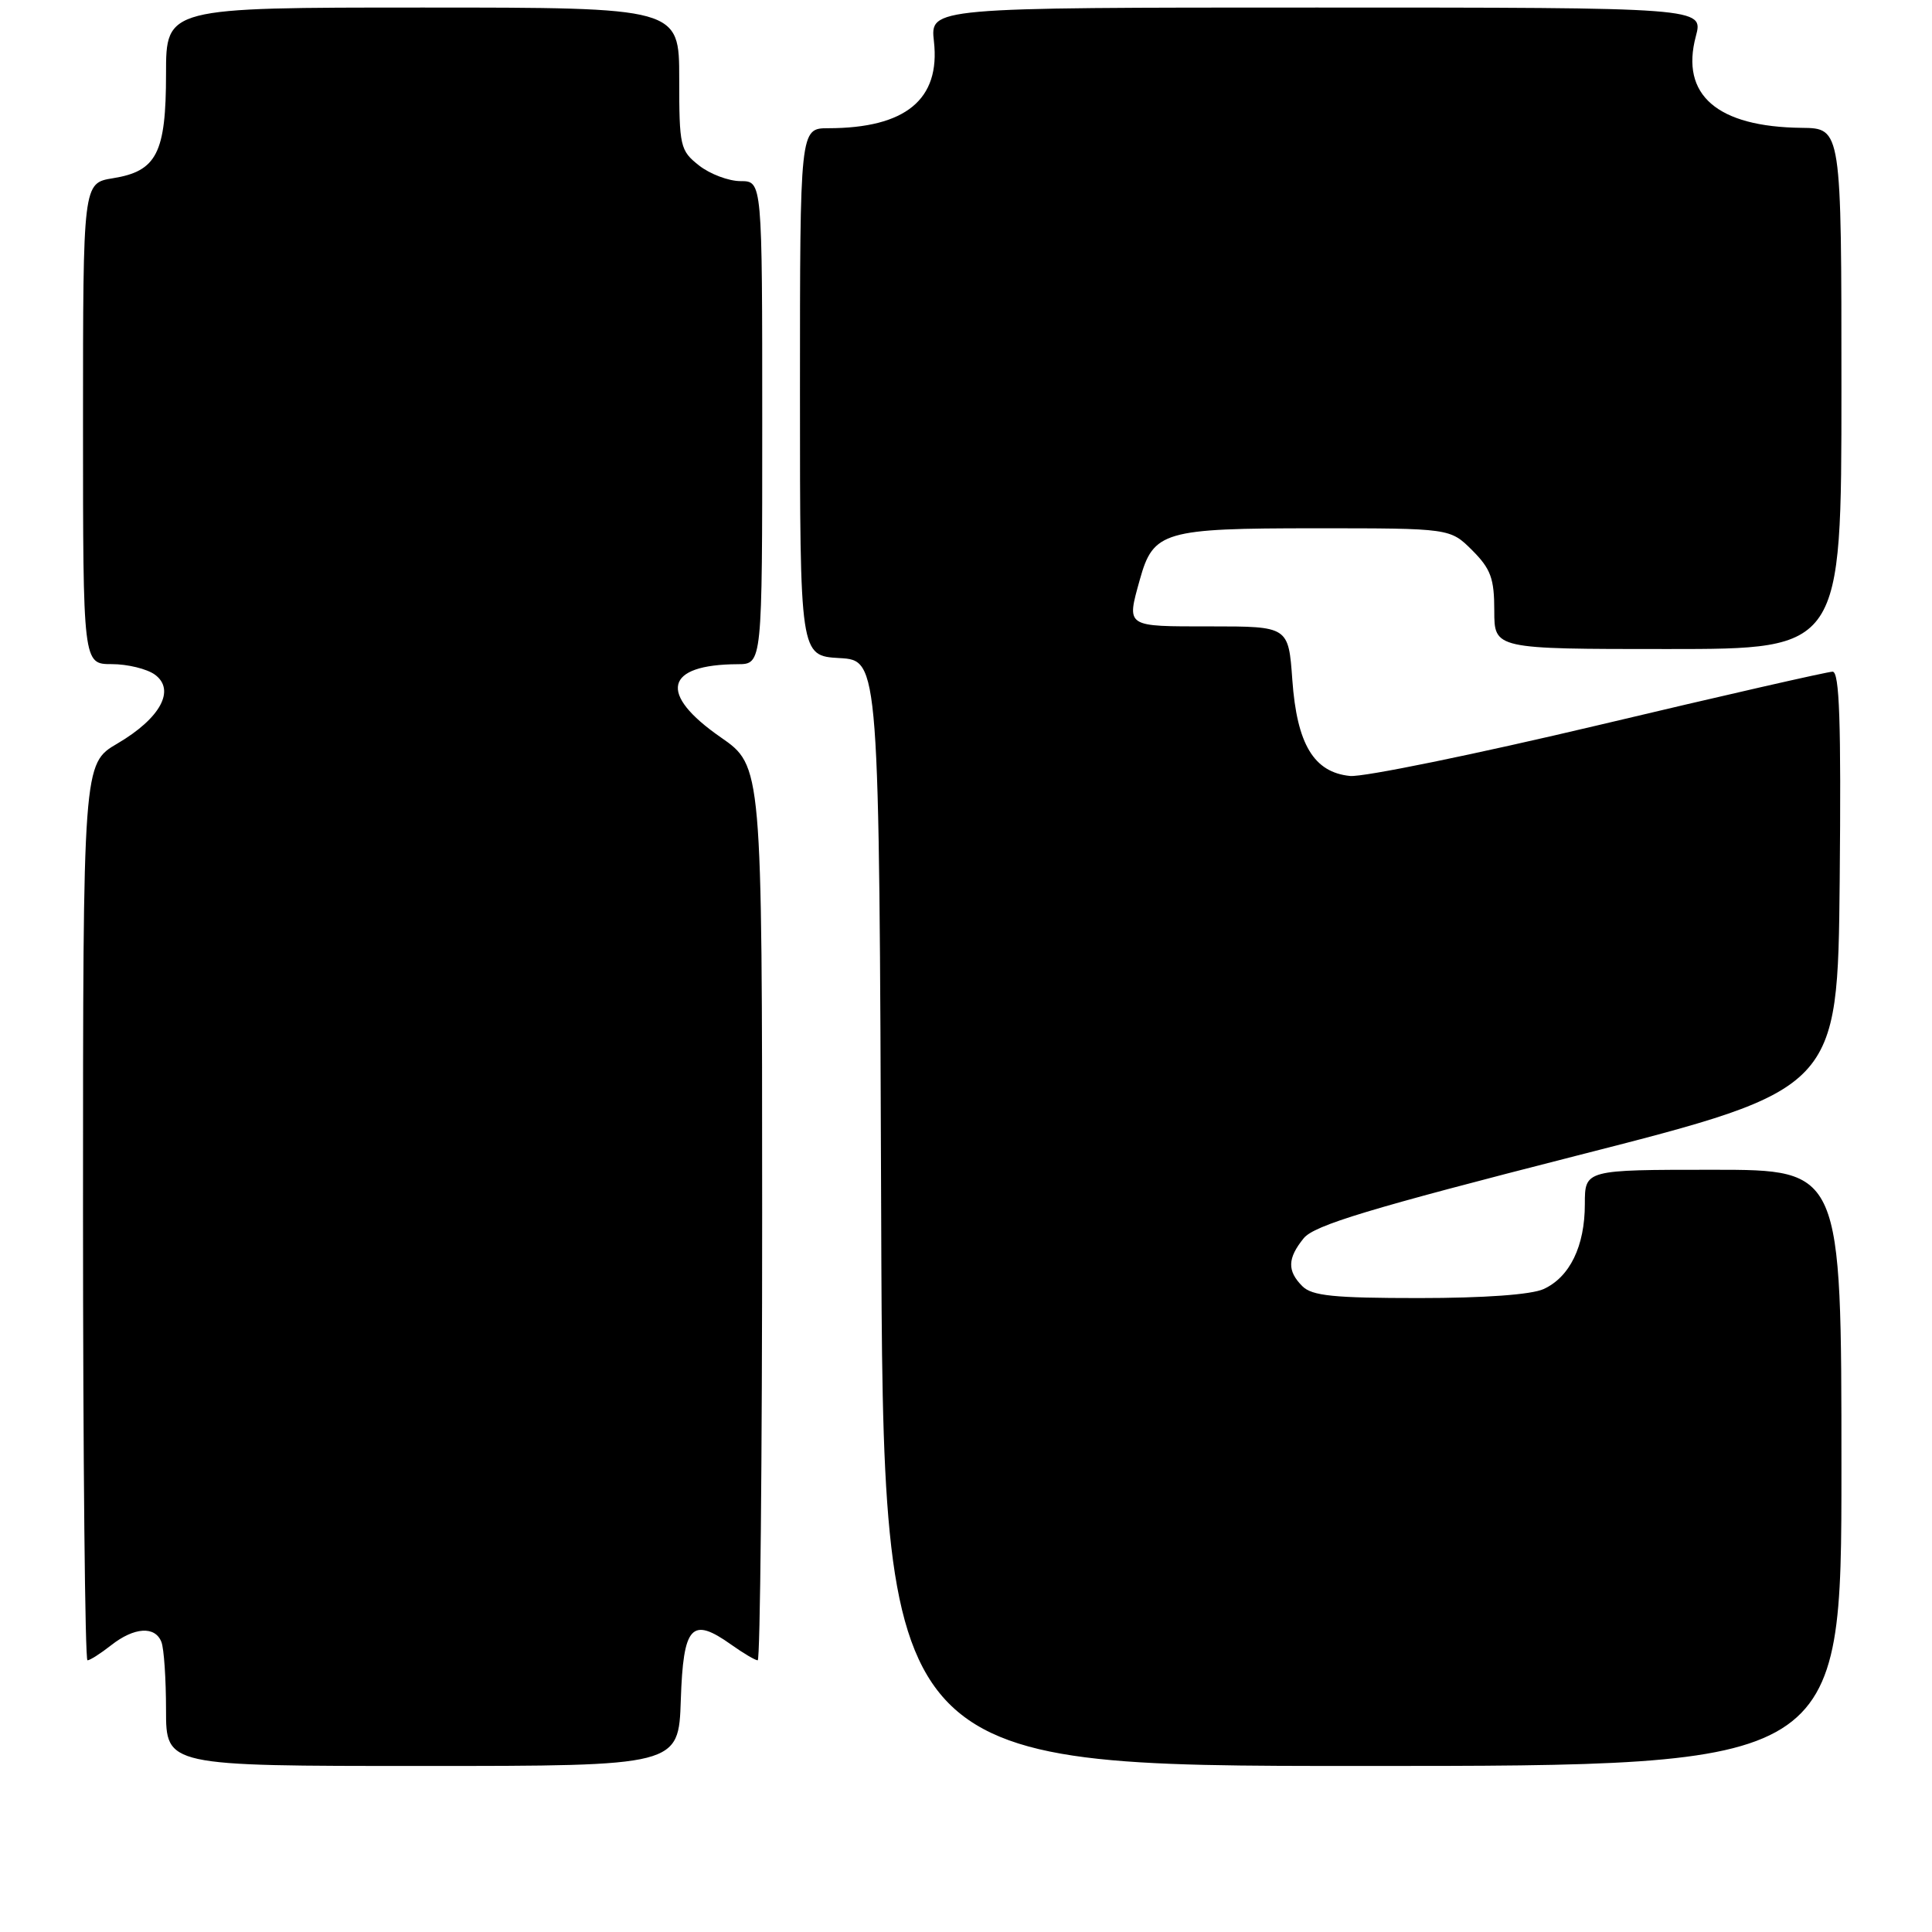 <?xml version="1.0" encoding="UTF-8" standalone="no"?>
<!DOCTYPE svg PUBLIC "-//W3C//DTD SVG 1.1//EN" "http://www.w3.org/Graphics/SVG/1.1/DTD/svg11.dtd" >
<svg xmlns="http://www.w3.org/2000/svg" xmlns:xlink="http://www.w3.org/1999/xlink" version="1.1" viewBox="0 0 256 256">
 <g >
 <path fill="currentColor"
d=" M 90.21 225.26 C 90.54 215.37 91.63 214.18 96.90 217.93 C 98.50 219.07 100.08 220.00 100.40 220.00 C 100.73 220.00 100.99 193.34 100.99 160.75 C 100.98 101.50 100.98 101.50 95.49 97.69 C 87.17 91.92 88.07 88.05 97.75 88.01 C 101.00 88.00 101.00 88.00 101.00 56.00 C 101.00 24.00 101.00 24.00 98.13 24.00 C 96.56 24.00 94.08 23.07 92.63 21.93 C 90.12 19.95 90.00 19.42 90.00 10.43 C 90.00 1.00 90.00 1.00 56.00 1.00 C 22.00 1.00 22.00 1.00 22.00 9.78 C 22.00 20.29 20.77 22.69 14.95 23.62 C 11.00 24.26 11.00 24.26 11.00 56.13 C 11.00 88.00 11.00 88.00 14.81 88.00 C 16.90 88.00 19.47 88.63 20.52 89.39 C 23.30 91.42 21.25 95.18 15.56 98.52 C 11.00 101.19 11.00 101.19 11.00 160.60 C 11.00 193.27 11.27 220.00 11.59 220.00 C 11.92 220.00 13.33 219.10 14.73 218.00 C 17.78 215.60 20.56 215.42 21.39 217.58 C 21.73 218.45 22.00 222.50 22.00 226.58 C 22.00 234.00 22.00 234.00 55.96 234.00 C 89.92 234.00 89.92 234.00 90.21 225.26 Z  M 244.00 194.50 C 244.00 155.00 244.00 155.00 227.00 155.00 C 210.00 155.00 210.00 155.00 210.00 159.55 C 210.00 165.12 208.01 169.22 204.53 170.81 C 202.90 171.55 196.66 172.00 188.02 172.00 C 176.74 172.00 173.85 171.71 172.57 170.43 C 170.54 168.40 170.59 166.73 172.75 164.07 C 174.15 162.35 181.47 160.14 209.00 153.11 C 243.50 144.30 243.50 144.30 243.77 116.65 C 243.97 95.63 243.74 89.00 242.83 89.00 C 242.17 89.00 228.23 92.18 211.86 96.07 C 195.49 99.95 180.65 102.99 178.89 102.82 C 174.09 102.34 171.85 98.62 171.24 90.09 C 170.73 83.00 170.73 83.00 160.37 83.00 C 149.05 83.00 149.27 83.15 151.04 76.78 C 152.82 70.40 154.19 70.00 174.30 70.00 C 192.15 70.00 192.15 70.00 195.08 72.92 C 197.54 75.39 198.00 76.65 198.00 80.92 C 198.00 86.00 198.00 86.00 221.00 86.00 C 244.00 86.00 244.00 86.00 244.00 51.50 C 244.00 17.00 244.00 17.00 238.75 16.94 C 227.53 16.82 222.63 12.58 224.71 4.80 C 225.72 1.00 225.72 1.00 174.48 1.00 C 123.25 1.00 123.25 1.00 123.75 5.48 C 124.62 13.18 120.00 16.98 109.75 16.99 C 106.00 17.00 106.00 17.00 106.00 51.95 C 106.00 86.90 106.00 86.90 111.25 87.20 C 116.50 87.50 116.50 87.50 116.76 160.75 C 117.01 234.00 117.01 234.00 180.51 234.00 C 244.00 234.00 244.00 234.00 244.00 194.50 Z "/>
</g>
</svg>